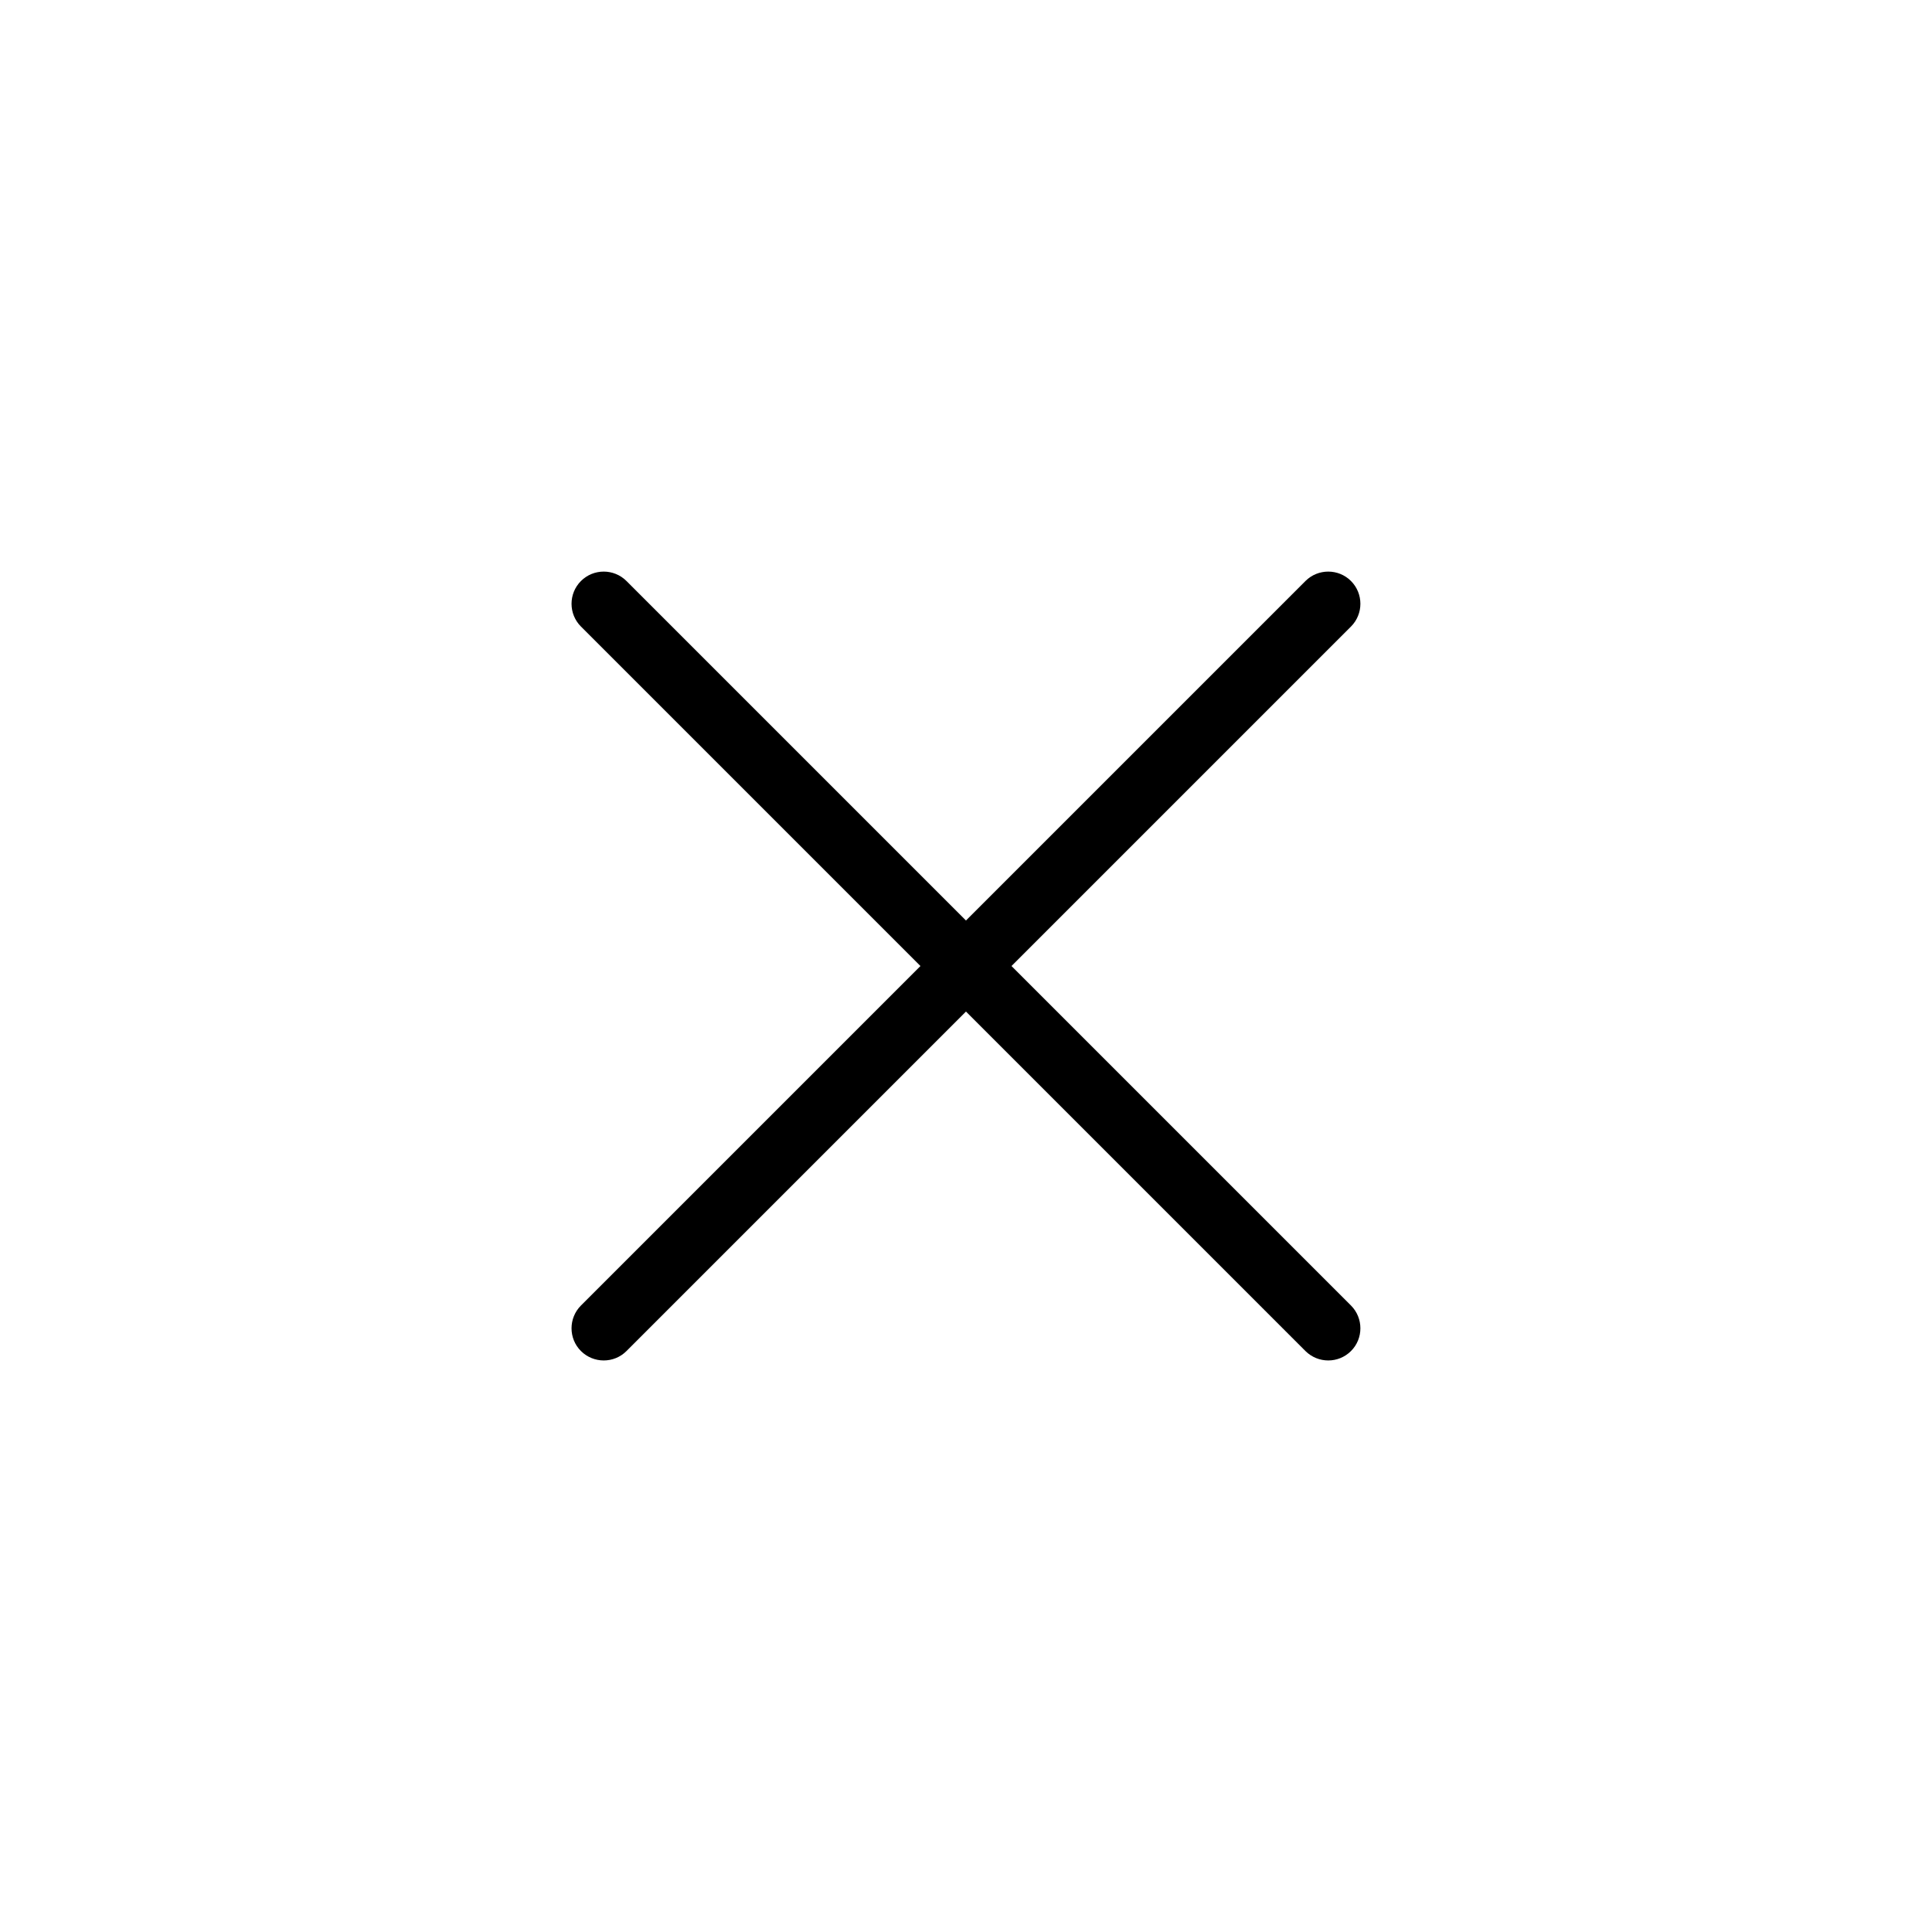 <?xml version="1.0" encoding="utf-8"?>
<!-- Generator: Adobe Illustrator 16.0.0, SVG Export Plug-In . SVG Version: 6.00 Build 0)  -->
<!DOCTYPE svg PUBLIC "-//W3C//DTD SVG 1.1//EN" "http://www.w3.org/Graphics/SVG/1.1/DTD/svg11.dtd">
<svg version="1.1" id="Layer_1" xmlns="http://www.w3.org/2000/svg" xmlns:xlink="http://www.w3.org/1999/xlink" x="0px" y="0px"
	 width="120px" height="120px" viewBox="0 0 120 120" enable-background="new 0 0 120 120" xml:space="preserve">
<g id="icomoon-ignore">
	<line fill="#000000" stroke="#449FDB" x1="0" y1="0" x2="0" y2="0"/>
</g>
<path fill="#000000" d="M37.5,84.5c-0.512,0-1.024-0.195-1.416-0.584c-0.78-0.775-0.78-2.048,0-2.828l45-45
	c0.779-0.78,2.053-0.78,2.828,0c0.779,0.78,0.779,2.048,0,2.828l-45,45C38.524,84.305,38.012,84.5,37.5,84.5z"/>
<path fill="#000000" d="M82.5,84.5c-0.512,0-1.023-0.195-1.416-0.584l-45-45c-0.78-0.78-0.78-2.048,0-2.828
	c0.78-0.78,2.048-0.78,2.828,0l45,45c0.779,0.78,0.779,2.053,0,2.828C83.523,84.305,83.012,84.5,82.5,84.5z"/>
</svg>
